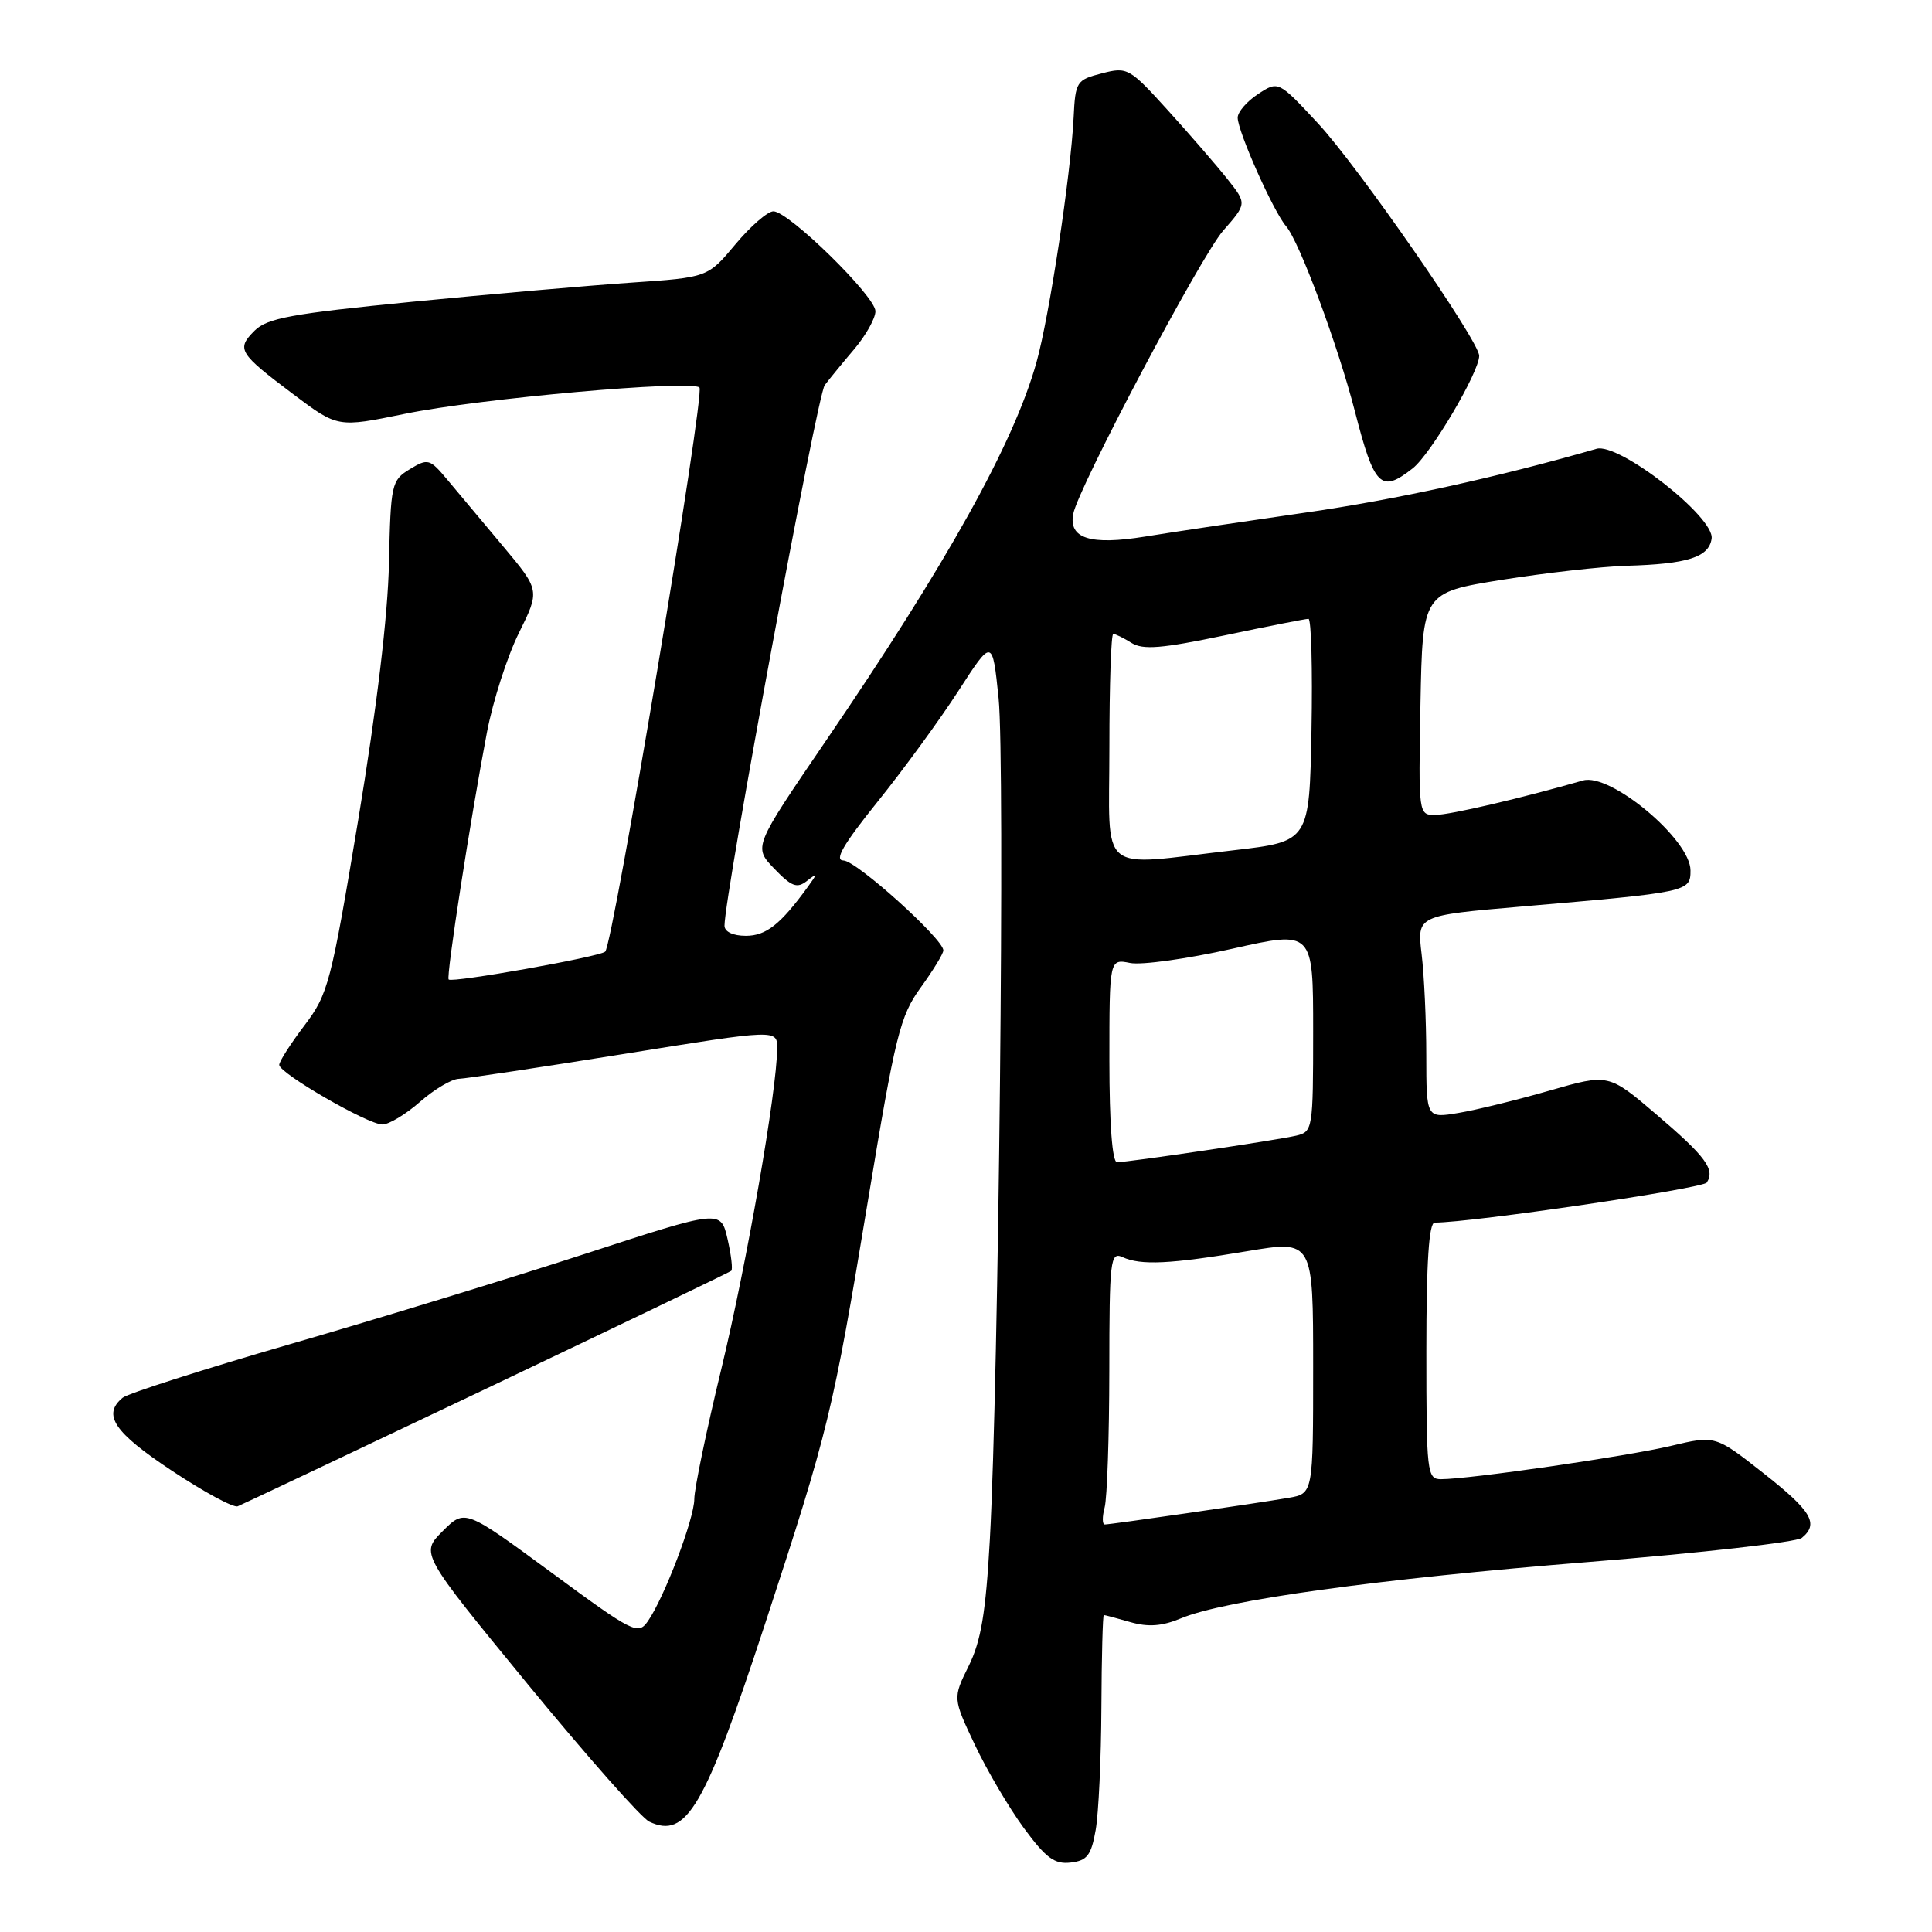 <?xml version="1.0" encoding="UTF-8" standalone="no"?>
<!DOCTYPE svg PUBLIC "-//W3C//DTD SVG 1.1//EN" "http://www.w3.org/Graphics/SVG/1.1/DTD/svg11.dtd" >
<svg xmlns="http://www.w3.org/2000/svg" xmlns:xlink="http://www.w3.org/1999/xlink" version="1.1" viewBox="0 0 256 256">
 <g >
 <path fill="currentColor"
d=" M 145.18 242.50 C 145.57 240.30 145.91 232.99 145.94 226.25 C 145.97 219.51 146.12 214.00 146.26 214.00 C 146.40 214.00 147.98 214.42 149.78 214.94 C 152.16 215.62 153.99 215.48 156.48 214.44 C 162.28 212.02 182.53 209.22 210.63 206.96 C 225.41 205.77 238.06 204.34 238.75 203.78 C 241.05 201.90 240.05 200.22 233.65 195.19 C 227.29 190.19 227.29 190.19 221.40 191.59 C 215.54 192.98 194.67 196.00 190.95 196.00 C 189.09 196.00 189.00 195.18 189.00 179.00 C 189.00 167.21 189.34 162.00 190.11 162.00 C 194.99 162.00 225.64 157.49 226.16 156.69 C 227.28 154.96 226.02 153.25 219.48 147.67 C 213.14 142.26 213.14 142.26 205.32 144.51 C 201.02 145.75 195.59 147.08 193.25 147.47 C 189.00 148.18 189.00 148.18 188.99 139.84 C 188.99 135.25 188.71 129.21 188.37 126.41 C 187.76 121.31 187.76 121.31 201.63 120.12 C 223.76 118.22 224.00 118.17 224.00 115.34 C 224.00 111.25 213.38 102.37 209.75 103.42 C 201.72 105.73 192.16 107.97 190.22 107.98 C 187.95 108.00 187.95 108.00 188.22 93.26 C 188.50 78.52 188.50 78.52 199.00 76.83 C 204.78 75.91 212.20 75.07 215.50 74.97 C 223.61 74.74 226.44 73.84 226.80 71.37 C 227.21 68.52 214.50 58.61 211.54 59.47 C 198.46 63.24 184.92 66.21 172.99 67.92 C 165.02 69.07 155.45 70.49 151.72 71.10 C 144.46 72.27 141.58 71.36 142.21 68.09 C 142.86 64.64 159.13 33.92 162.08 30.56 C 165.22 26.98 165.22 26.98 162.65 23.74 C 161.24 21.96 157.70 17.87 154.79 14.66 C 149.65 8.99 149.39 8.84 146.00 9.72 C 142.64 10.58 142.49 10.82 142.26 15.56 C 141.88 23.21 139.05 41.89 137.34 48.00 C 134.34 58.74 125.51 74.60 109.30 98.36 C 99.84 112.23 99.84 112.23 102.59 115.10 C 104.88 117.48 105.61 117.76 106.92 116.73 C 108.34 115.63 108.35 115.70 107.05 117.50 C 103.43 122.49 101.51 124.00 98.83 124.00 C 97.13 124.00 96.00 123.46 96.00 122.66 C 96.00 118.64 108.29 52.33 109.28 51.04 C 109.92 50.19 111.70 48.02 113.23 46.22 C 114.75 44.41 116.00 42.17 116.00 41.24 C 116.00 39.26 104.50 28.00 102.48 28.00 C 101.72 28.00 99.45 29.97 97.44 32.38 C 93.78 36.76 93.78 36.76 83.64 37.45 C 78.06 37.83 65.00 38.97 54.60 39.99 C 38.65 41.56 35.40 42.15 33.73 43.82 C 31.29 46.27 31.61 46.78 38.89 52.26 C 44.75 56.66 44.75 56.66 53.62 54.84 C 63.47 52.81 91.63 50.30 92.68 51.35 C 93.45 52.11 81.23 125.19 80.19 126.10 C 79.38 126.80 59.93 130.26 59.45 129.79 C 59.09 129.43 62.35 108.41 64.53 97.00 C 65.32 92.88 67.22 86.96 68.76 83.86 C 71.55 78.22 71.55 78.22 66.64 72.36 C 63.94 69.14 60.63 65.18 59.28 63.57 C 56.94 60.78 56.71 60.71 54.30 62.17 C 51.87 63.65 51.77 64.14 51.54 74.60 C 51.40 81.55 49.92 93.84 47.49 108.50 C 43.86 130.31 43.49 131.73 40.33 135.89 C 38.50 138.31 37.00 140.65 37.00 141.10 C 37.00 142.21 48.74 149.00 50.67 149.00 C 51.53 149.00 53.77 147.65 55.65 146.00 C 57.53 144.35 59.84 142.98 60.78 142.95 C 61.73 142.92 71.61 141.43 82.75 139.64 C 103.00 136.38 103.00 136.38 102.98 138.94 C 102.93 144.63 98.96 167.38 95.59 181.35 C 93.61 189.52 92.00 197.29 92.00 198.62 C 92.00 201.24 88.01 211.72 85.83 214.84 C 84.54 216.67 83.89 216.34 73.04 208.35 C 61.60 199.94 61.60 199.94 58.65 202.89 C 55.71 205.83 55.71 205.83 69.93 223.17 C 77.76 232.70 85.00 240.90 86.03 241.38 C 90.96 243.71 93.36 239.61 101.43 215.00 C 109.81 189.43 110.35 187.22 115.02 159.03 C 118.65 137.10 119.26 134.63 122.00 130.85 C 123.65 128.57 125.00 126.36 125.00 125.93 C 125.00 124.43 113.47 114.04 111.77 114.02 C 110.51 114.01 111.73 111.90 116.27 106.25 C 119.70 101.99 124.53 95.37 127.00 91.54 C 131.50 84.58 131.50 84.58 132.32 92.54 C 133.18 100.97 132.33 182.85 131.16 204.00 C 130.62 213.71 129.99 217.45 128.35 220.76 C 126.25 225.01 126.25 225.01 129.16 231.17 C 130.76 234.56 133.69 239.53 135.66 242.22 C 138.59 246.20 139.73 247.05 141.86 246.80 C 144.05 246.55 144.59 245.85 145.18 242.50 Z  M 64.50 183.97 C 82.10 175.59 96.68 168.58 96.90 168.39 C 97.11 168.20 96.89 166.30 96.40 164.16 C 95.50 160.28 95.50 160.28 77.50 166.15 C 67.60 169.37 50.05 174.75 38.50 178.09 C 26.95 181.44 16.94 184.64 16.25 185.21 C 13.53 187.46 15.11 189.80 22.75 194.86 C 27.01 197.69 30.95 199.82 31.50 199.59 C 32.05 199.37 46.90 192.34 64.50 183.97 Z  M 187.19 62.06 C 189.58 60.19 196.00 49.31 196.00 47.15 C 196.00 45.20 179.93 22.02 174.62 16.32 C 169.39 10.70 169.39 10.70 166.70 12.46 C 165.21 13.44 164.00 14.84 164.00 15.59 C 164.00 17.40 168.74 28.04 170.41 29.97 C 172.17 32.00 177.28 45.75 179.53 54.50 C 182.11 64.53 182.97 65.38 187.19 62.06 Z  M 146.37 199.75 C 146.70 198.51 146.98 190.36 146.99 181.64 C 147.00 166.91 147.12 165.84 148.75 166.58 C 151.17 167.69 155.06 167.50 165.25 165.79 C 174.00 164.33 174.00 164.33 174.00 181.12 C 174.00 197.91 174.00 197.91 170.75 198.47 C 166.44 199.21 147.18 202.00 146.39 202.00 C 146.05 202.00 146.04 200.99 146.37 199.75 Z  M 147.00 140.53 C 147.00 127.05 147.00 127.05 149.75 127.60 C 151.26 127.90 157.34 127.05 163.25 125.72 C 174.00 123.30 174.00 123.30 174.00 136.63 C 174.00 149.63 173.94 149.97 171.75 150.48 C 169.13 151.09 149.49 154.00 148.01 154.00 C 147.38 154.00 147.00 148.90 147.00 140.53 Z  M 147.00 99.00 C 147.00 90.75 147.23 84.00 147.51 84.00 C 147.80 84.00 148.88 84.53 149.93 85.19 C 151.45 86.14 153.95 85.93 162.27 84.19 C 168.00 82.98 173.00 82.00 173.38 82.00 C 173.75 82.00 173.93 88.64 173.78 96.75 C 173.50 111.50 173.50 111.50 163.50 112.66 C 145.19 114.77 147.00 116.27 147.00 99.00 Z "/>
</g>
</svg>